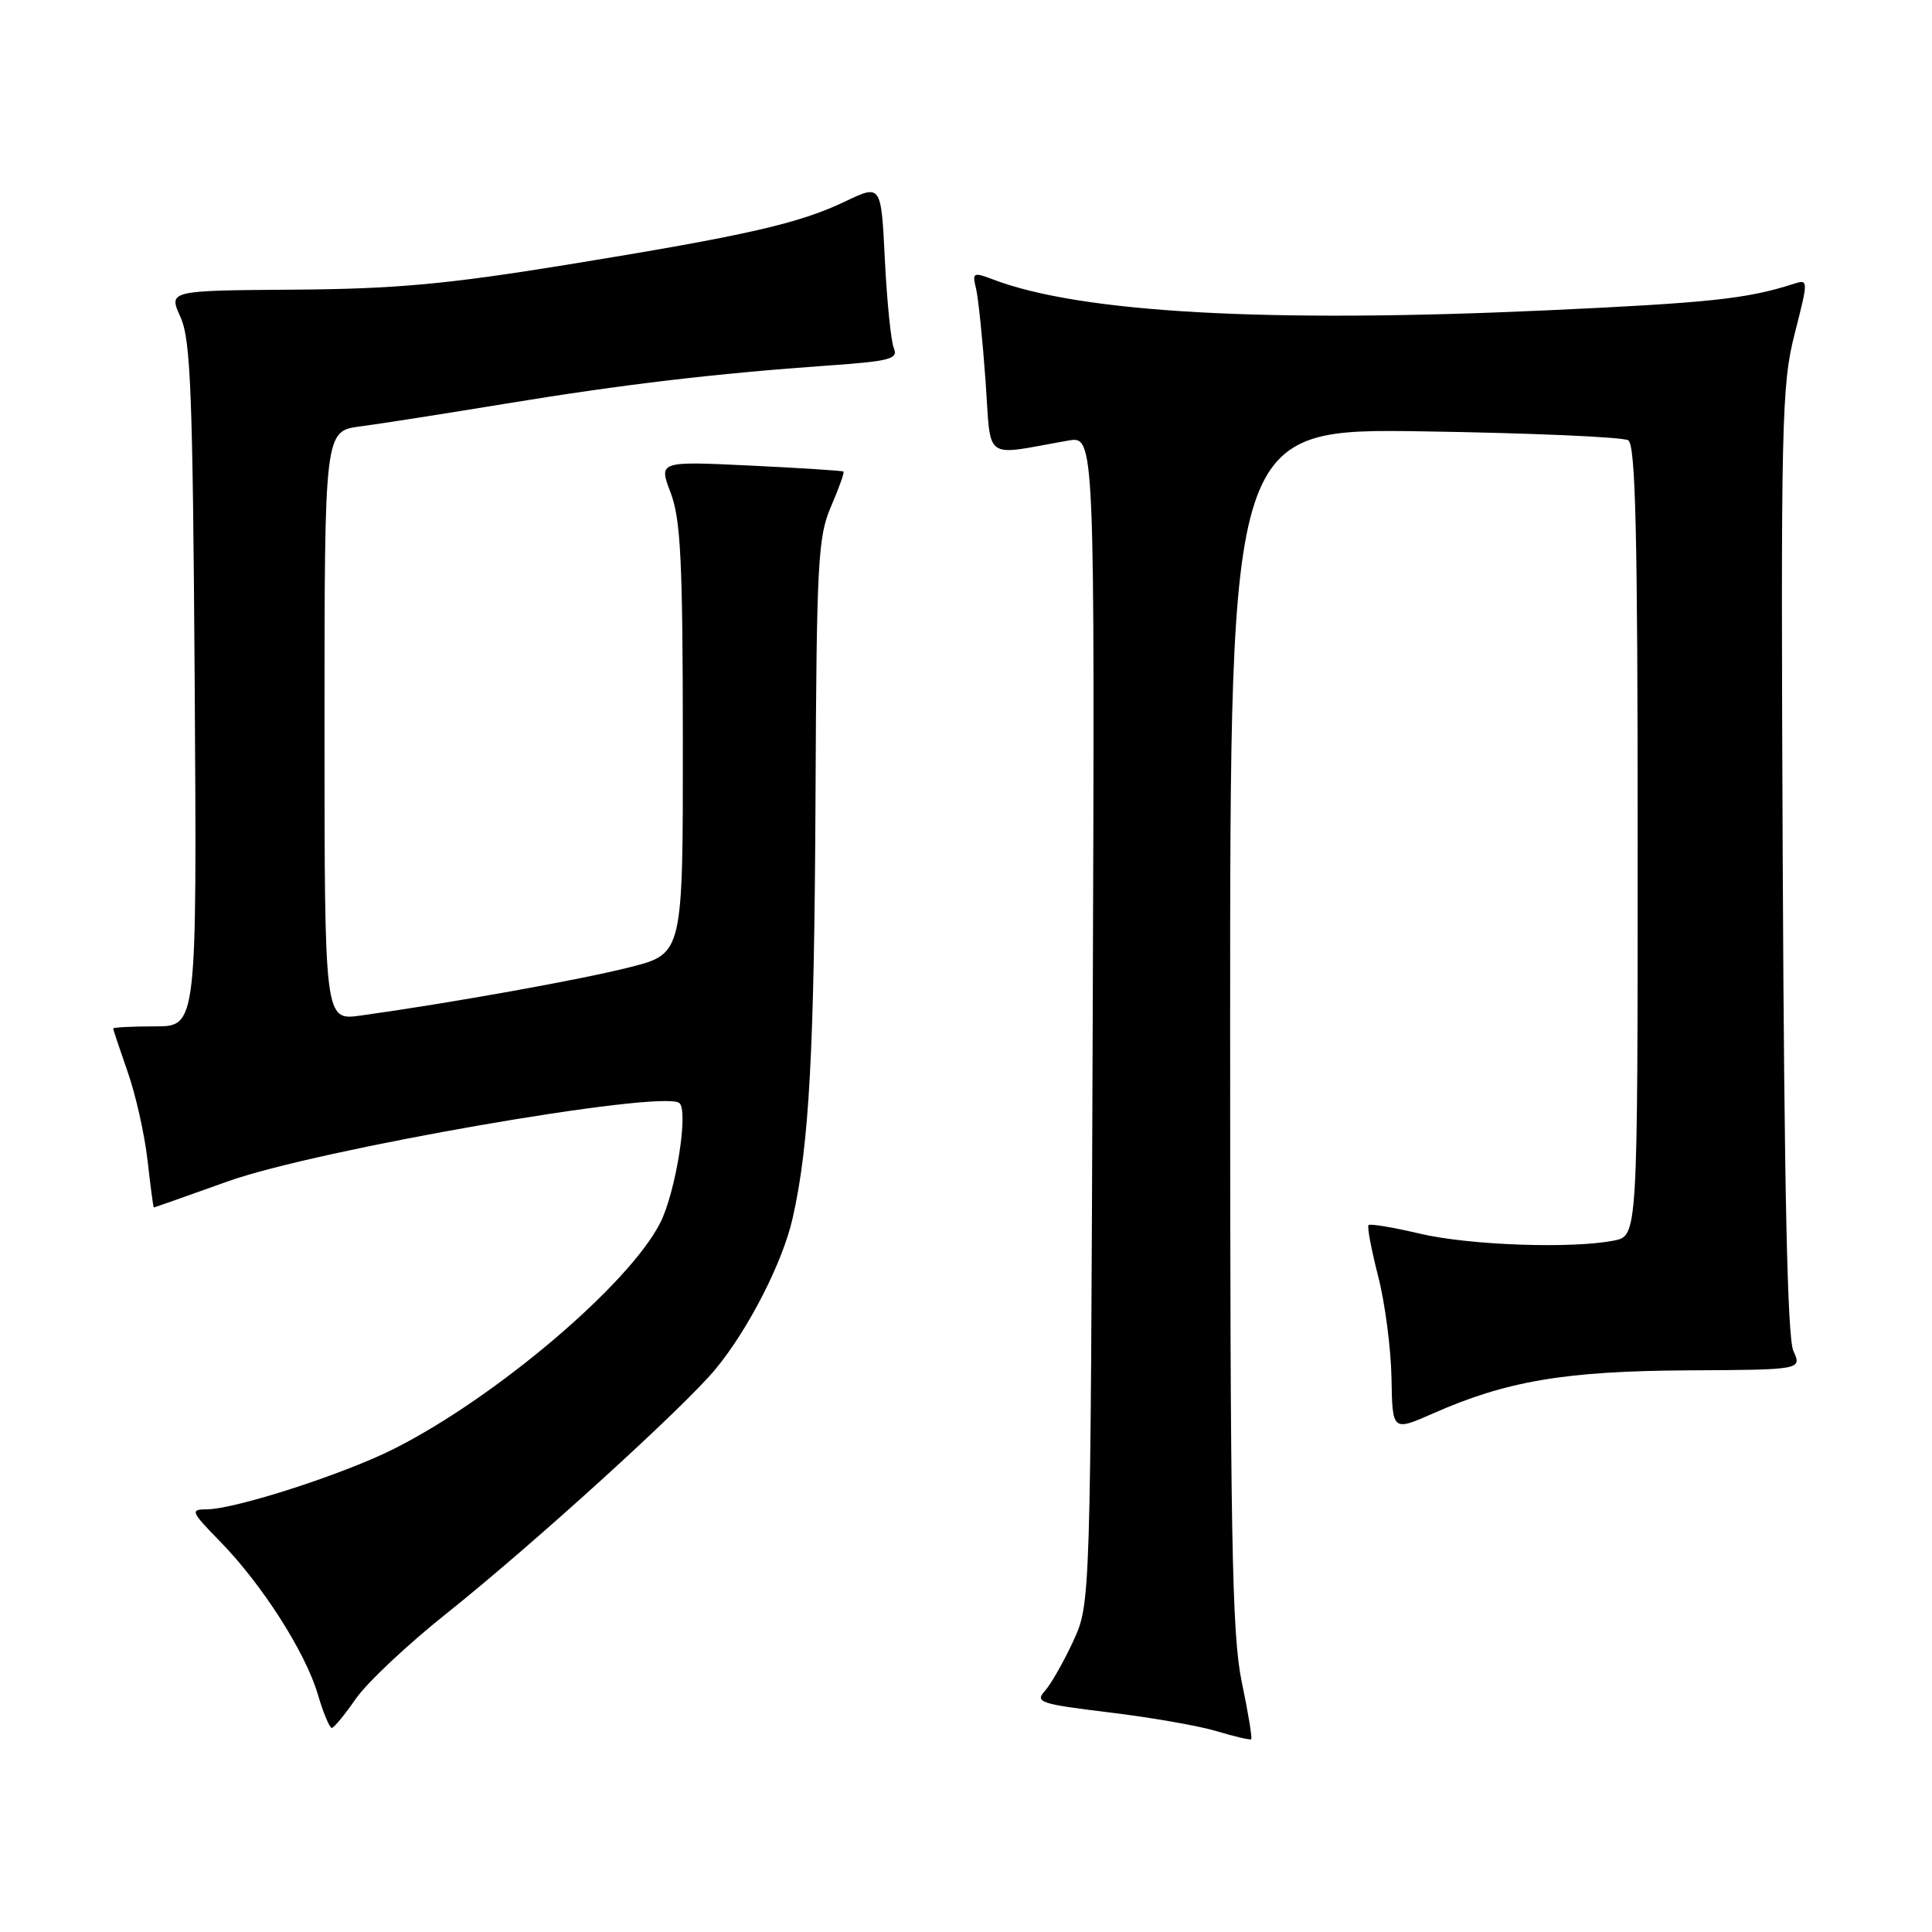 <?xml version="1.0" encoding="UTF-8" standalone="no"?>
<!DOCTYPE svg PUBLIC "-//W3C//DTD SVG 1.1//EN" "http://www.w3.org/Graphics/SVG/1.1/DTD/svg11.dtd" >
<svg xmlns="http://www.w3.org/2000/svg" xmlns:xlink="http://www.w3.org/1999/xlink" version="1.1" viewBox="0 0 256 256">
 <g >
 <path fill="currentColor"
d=" M 164.54 222.88 C 163.23 216.60 163.00 203.71 163.00 136.13 C 163.00 56.76 163.00 56.76 188.75 57.16 C 202.91 57.38 215.06 57.91 215.75 58.34 C 216.72 58.95 217.00 70.66 217.00 111.43 C 217.00 163.75 217.00 163.75 213.87 164.38 C 208.30 165.49 194.66 165.01 188.11 163.46 C 184.59 162.63 181.54 162.12 181.34 162.33 C 181.13 162.53 181.71 165.58 182.61 169.10 C 183.52 172.62 184.31 178.69 184.38 182.58 C 184.50 189.66 184.50 189.66 189.88 187.29 C 199.63 182.98 207.41 181.67 223.63 181.58 C 238.76 181.50 238.76 181.50 237.63 179.00 C 236.84 177.25 236.42 157.69 236.22 114.00 C 235.96 55.84 236.07 51.00 237.80 44.24 C 239.65 36.98 239.65 36.98 237.58 37.64 C 231.49 39.60 226.48 40.13 205.00 41.12 C 167.96 42.82 143.20 41.45 131.61 37.04 C 128.95 36.03 128.81 36.11 129.33 38.23 C 129.63 39.48 130.19 44.93 130.58 50.33 C 131.37 61.34 130.07 60.39 141.54 58.38 C 145.07 57.76 145.07 57.76 144.79 135.13 C 144.50 212.50 144.50 212.50 142.21 217.46 C 140.95 220.19 139.26 223.16 138.45 224.06 C 137.10 225.55 137.83 225.79 146.95 226.90 C 152.44 227.56 158.86 228.68 161.21 229.39 C 163.57 230.10 165.63 230.58 165.79 230.46 C 165.95 230.35 165.39 226.93 164.54 222.88 Z  M 47.16 225.08 C 48.62 222.97 54.02 217.89 59.16 213.80 C 70.54 204.73 90.65 186.47 94.83 181.39 C 99.18 176.12 103.71 167.25 105.02 161.45 C 107.23 151.74 107.90 139.30 108.06 105.63 C 108.20 74.50 108.38 71.11 110.12 67.10 C 111.17 64.67 111.91 62.60 111.76 62.48 C 111.62 62.37 106.05 62.01 99.39 61.69 C 87.27 61.11 87.27 61.11 88.87 65.31 C 90.19 68.78 90.47 74.35 90.48 97.93 C 90.50 126.37 90.50 126.37 83.50 128.15 C 77.10 129.79 59.48 132.95 47.75 134.57 C 43.00 135.23 43.00 135.23 43.00 96.17 C 43.00 57.12 43.00 57.12 47.75 56.50 C 50.36 56.16 59.02 54.80 67.00 53.49 C 82.44 50.95 94.74 49.49 109.81 48.43 C 117.92 47.86 119.04 47.56 118.44 46.14 C 118.06 45.24 117.53 39.98 117.25 34.45 C 116.76 24.41 116.76 24.41 111.98 26.70 C 105.82 29.64 98.86 31.22 74.98 35.10 C 59.19 37.66 52.35 38.29 38.91 38.38 C 22.32 38.50 22.32 38.50 23.91 42.00 C 25.27 45.00 25.54 51.95 25.80 90.75 C 26.09 136.00 26.09 136.00 20.55 136.00 C 17.50 136.00 15.00 136.13 15.00 136.28 C 15.00 136.44 15.87 139.03 16.92 142.04 C 17.98 145.05 19.16 150.32 19.55 153.75 C 19.94 157.19 20.31 160.00 20.38 160.00 C 20.45 160.00 24.87 158.44 30.21 156.53 C 42.02 152.31 87.55 144.40 90.00 146.14 C 91.28 147.06 89.56 157.94 87.48 162.04 C 83.35 170.18 65.81 185.09 52.30 191.93 C 45.64 195.31 31.12 200.00 27.32 200.00 C 25.18 200.00 25.33 200.33 29.16 204.25 C 34.71 209.92 40.45 218.90 42.10 224.47 C 42.83 226.96 43.68 228.98 43.97 228.96 C 44.26 228.94 45.69 227.20 47.16 225.08 Z "/>
</g>
</svg>